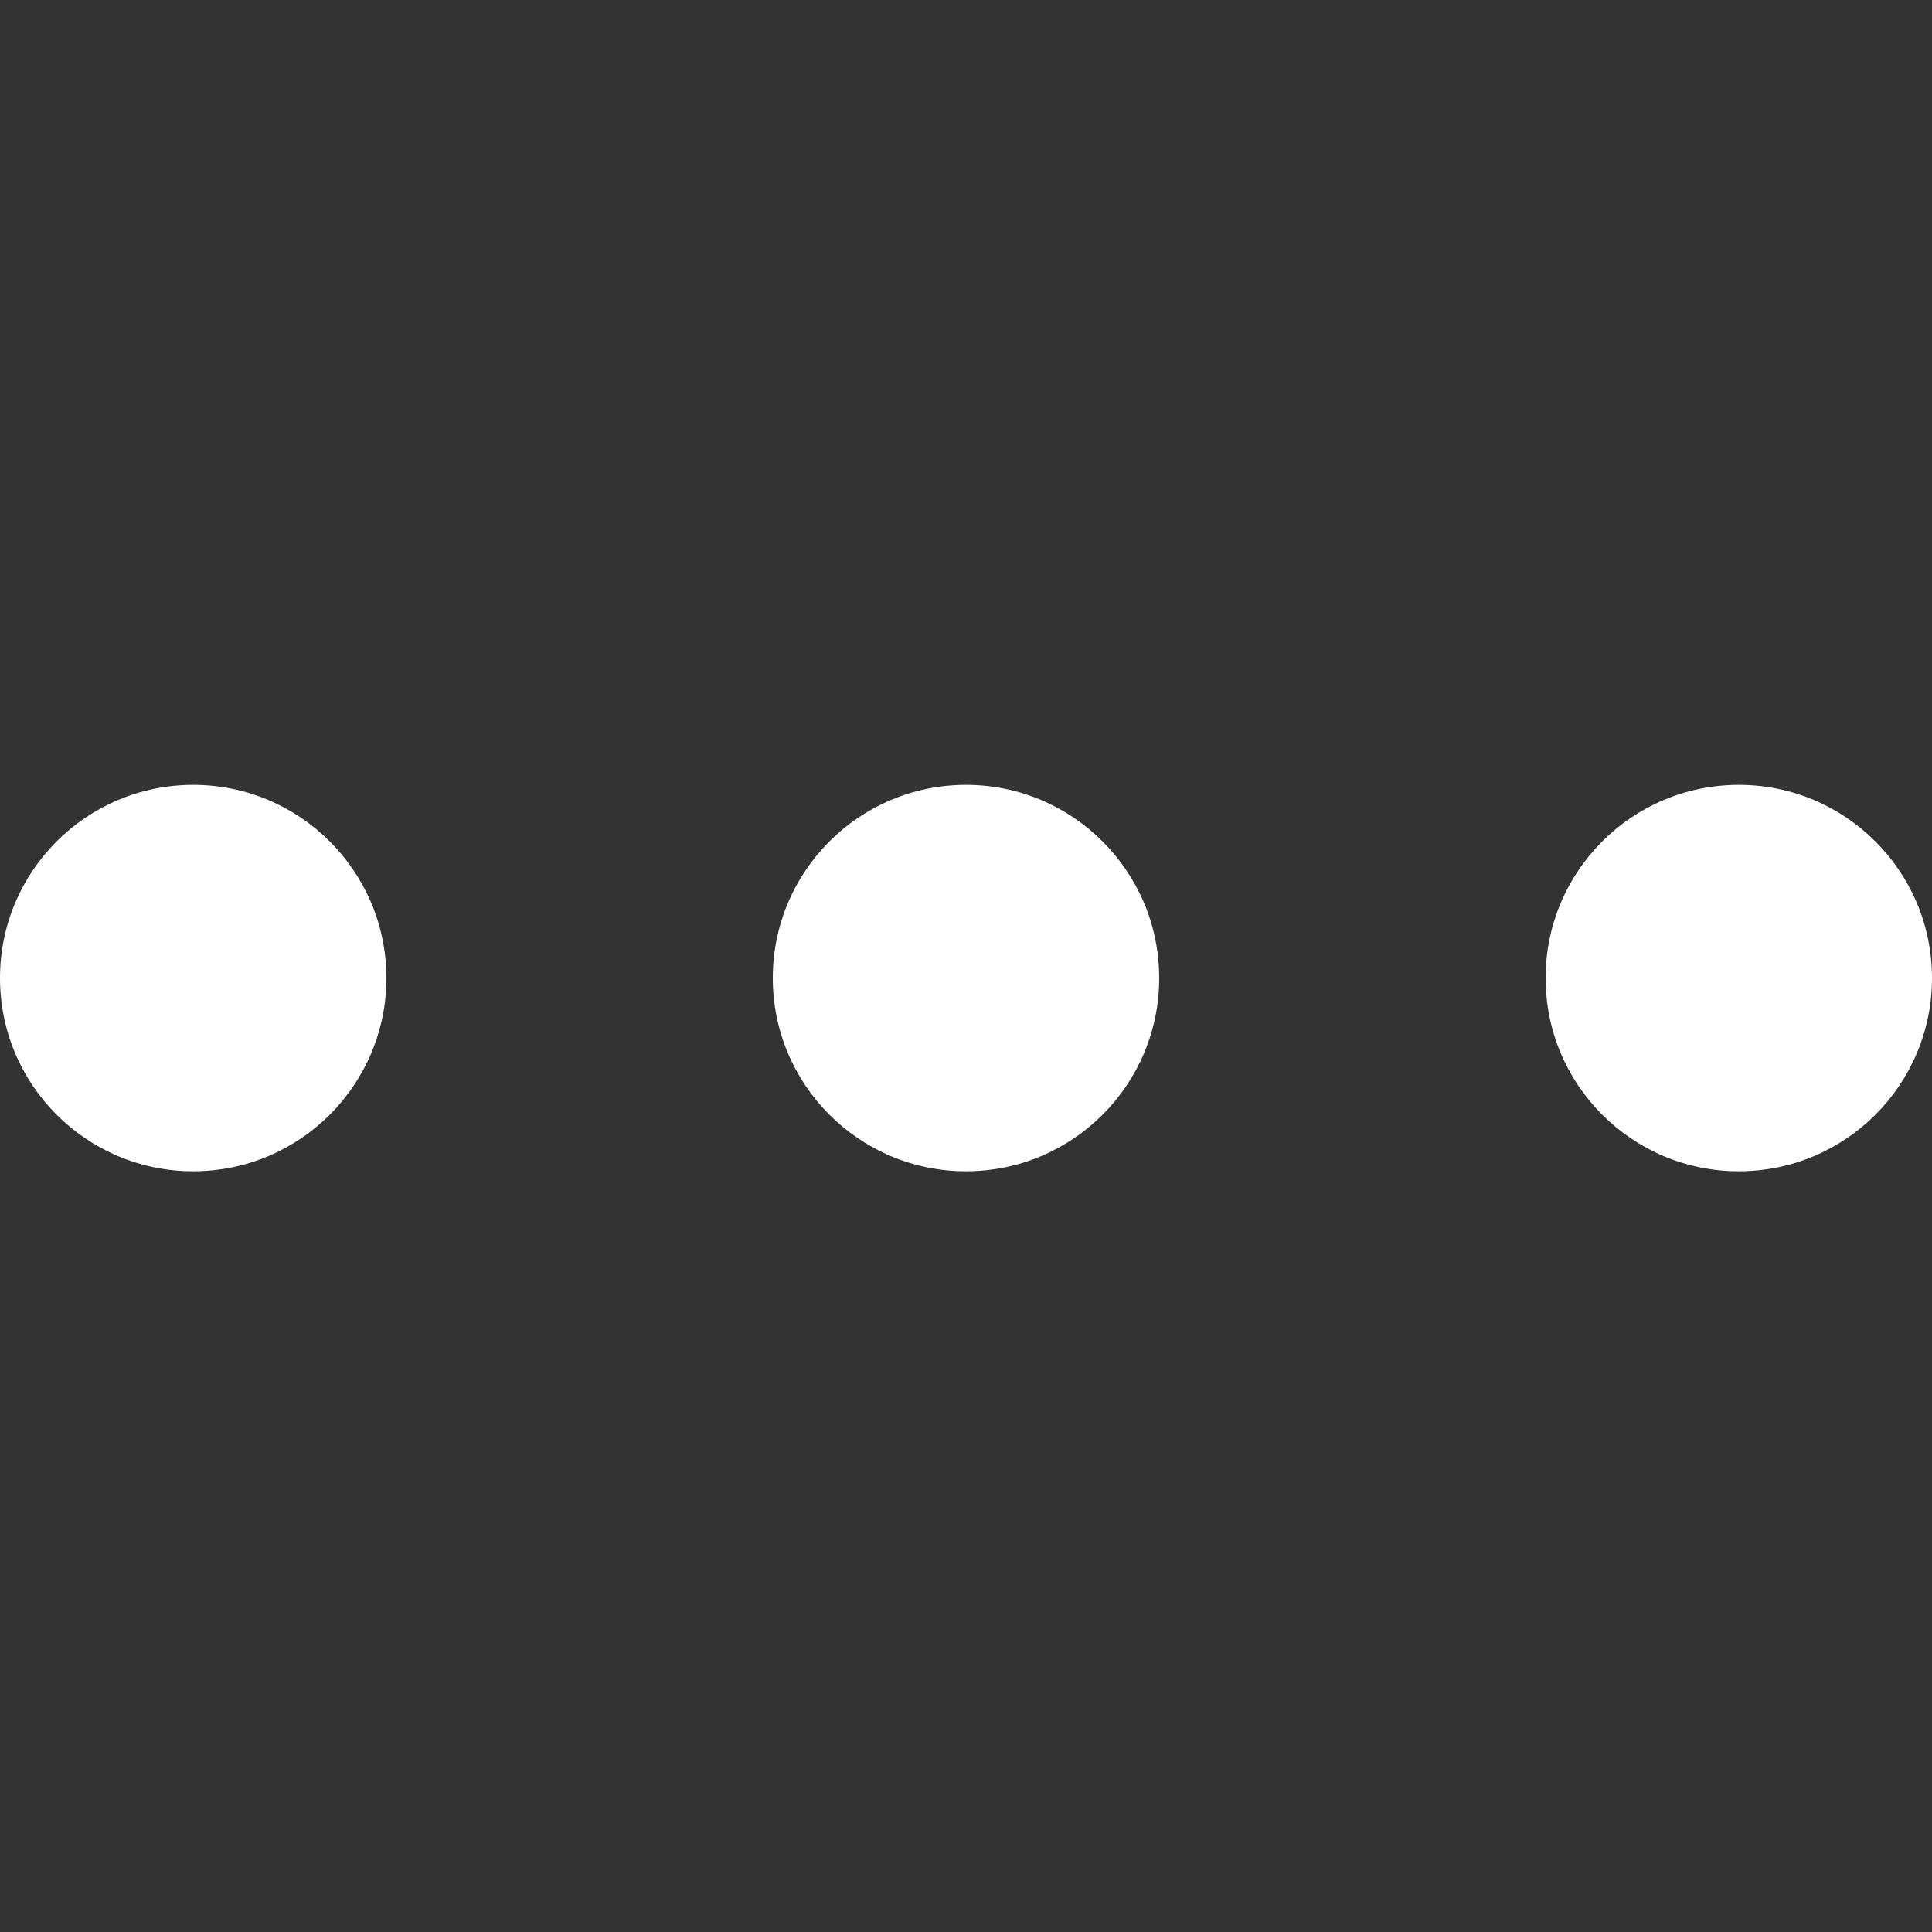 <?xml version="1.0" encoding="UTF-8" standalone="no"?>
<svg width="16px" height="16px" viewBox="0 0 16 16" version="1.1" xmlns="http://www.w3.org/2000/svg" xmlns:xlink="http://www.w3.org/1999/xlink" xmlns:sketch="http://www.bohemiancoding.com/sketch/ns">
    <rect x="0" y="0" width="16" height="16" fill="#333333" stroke="none"/>
    <!-- Generator: Sketch 3.3.3 (12072) - http://www.bohemiancoding.com/sketch -->
    <title>icon-mini-ellipse</title>
    <desc>Created with Sketch.</desc>
    <defs></defs>
    <g id="Icons/Mini" stroke="none" stroke-width="1" fill="none" fill-rule="evenodd" sketch:type="MSPage">
        <g id="icon-mini-ellipse" sketch:type="MSArtboardGroup" fill="#FFFFFF">
            <circle id="Oval" sketch:type="MSShapeGroup" cx="1.6" cy="8.1" r="1.6"></circle>
            <circle id="Oval" sketch:type="MSShapeGroup" cx="8" cy="8.1" r="1.6"></circle>
            <circle id="Oval" sketch:type="MSShapeGroup" cx="14.4" cy="8.1" r="1.6"></circle>
        </g>
    </g>
</svg>
